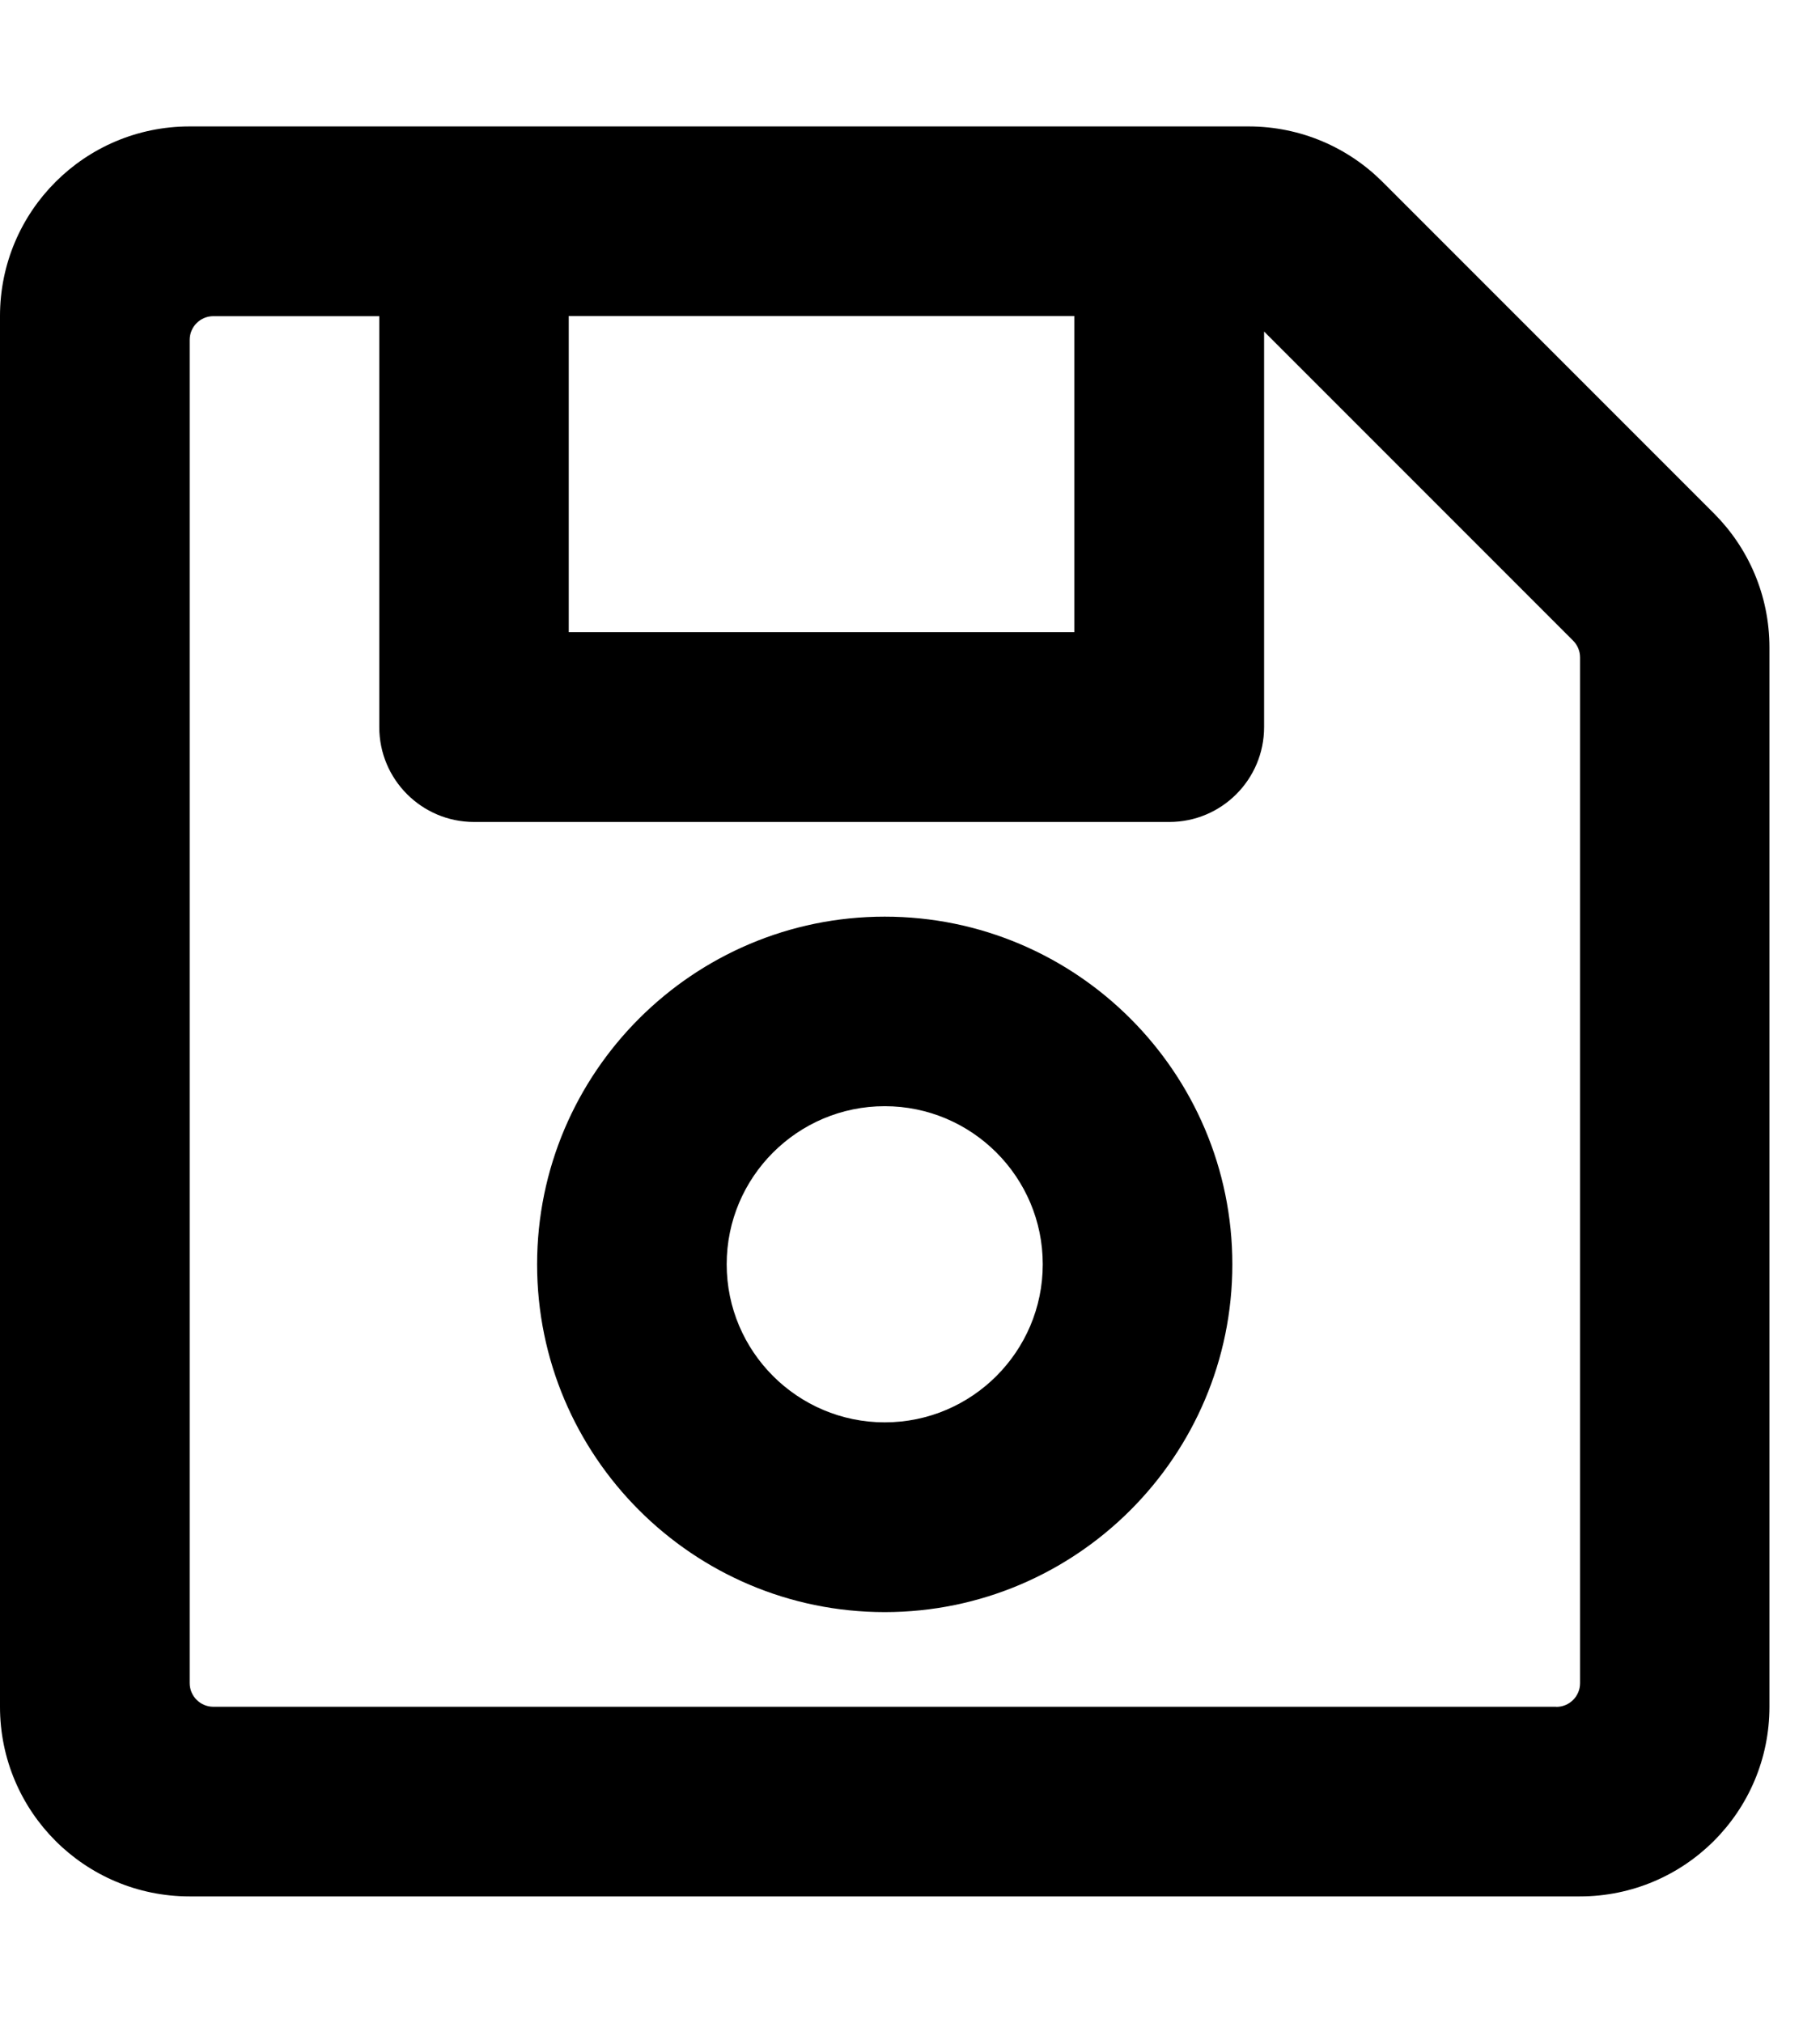 <!-- Generated by IcoMoon.io -->
<svg version="1.1" xmlns="http://www.w3.org/2000/svg" width="18" height="20" viewBox="0 0 18 20">
<title>save</title>
<path d="M16.951 5.076l-3.277-3.277c-0.339-0.339-0.808-0.549-1.326-0.549h-10.473c-1.036 0-1.875 0.839-1.875 1.875v13.75c0 1.036 0.839 1.875 1.875 1.875h13.75c1.036 0 1.875-0.839 1.875-1.875v-10.473c0-0.518-0.21-0.987-0.549-1.326v0zM10.625 3.125v3.125h-5v-3.125h5zM15.391 16.875h-13.281c-0.129 0-0.234-0.105-0.234-0.234v0-13.281c0-0.129 0.105-0.234 0.234-0.234v0h1.641v4.063c0 0.518 0.42 0.938 0.938 0.938h6.875c0.518 0 0.938-0.42 0.938-0.938v-3.911l3.056 3.056c0.042 0.042 0.069 0.101 0.069 0.166 0 0 0 0 0 0v0 10.142c0 0.129-0.105 0.234-0.234 0.234v0zM8.75 9.063c-1.895 0-3.438 1.542-3.438 3.438s1.542 3.438 3.438 3.438 3.438-1.542 3.438-3.438-1.542-3.438-3.438-3.438zM8.75 14.063c-0.862 0-1.563-0.701-1.563-1.563s0.701-1.563 1.563-1.563 1.563 0.701 1.563 1.563-0.701 1.563-1.563 1.563z"></path>
</svg>
